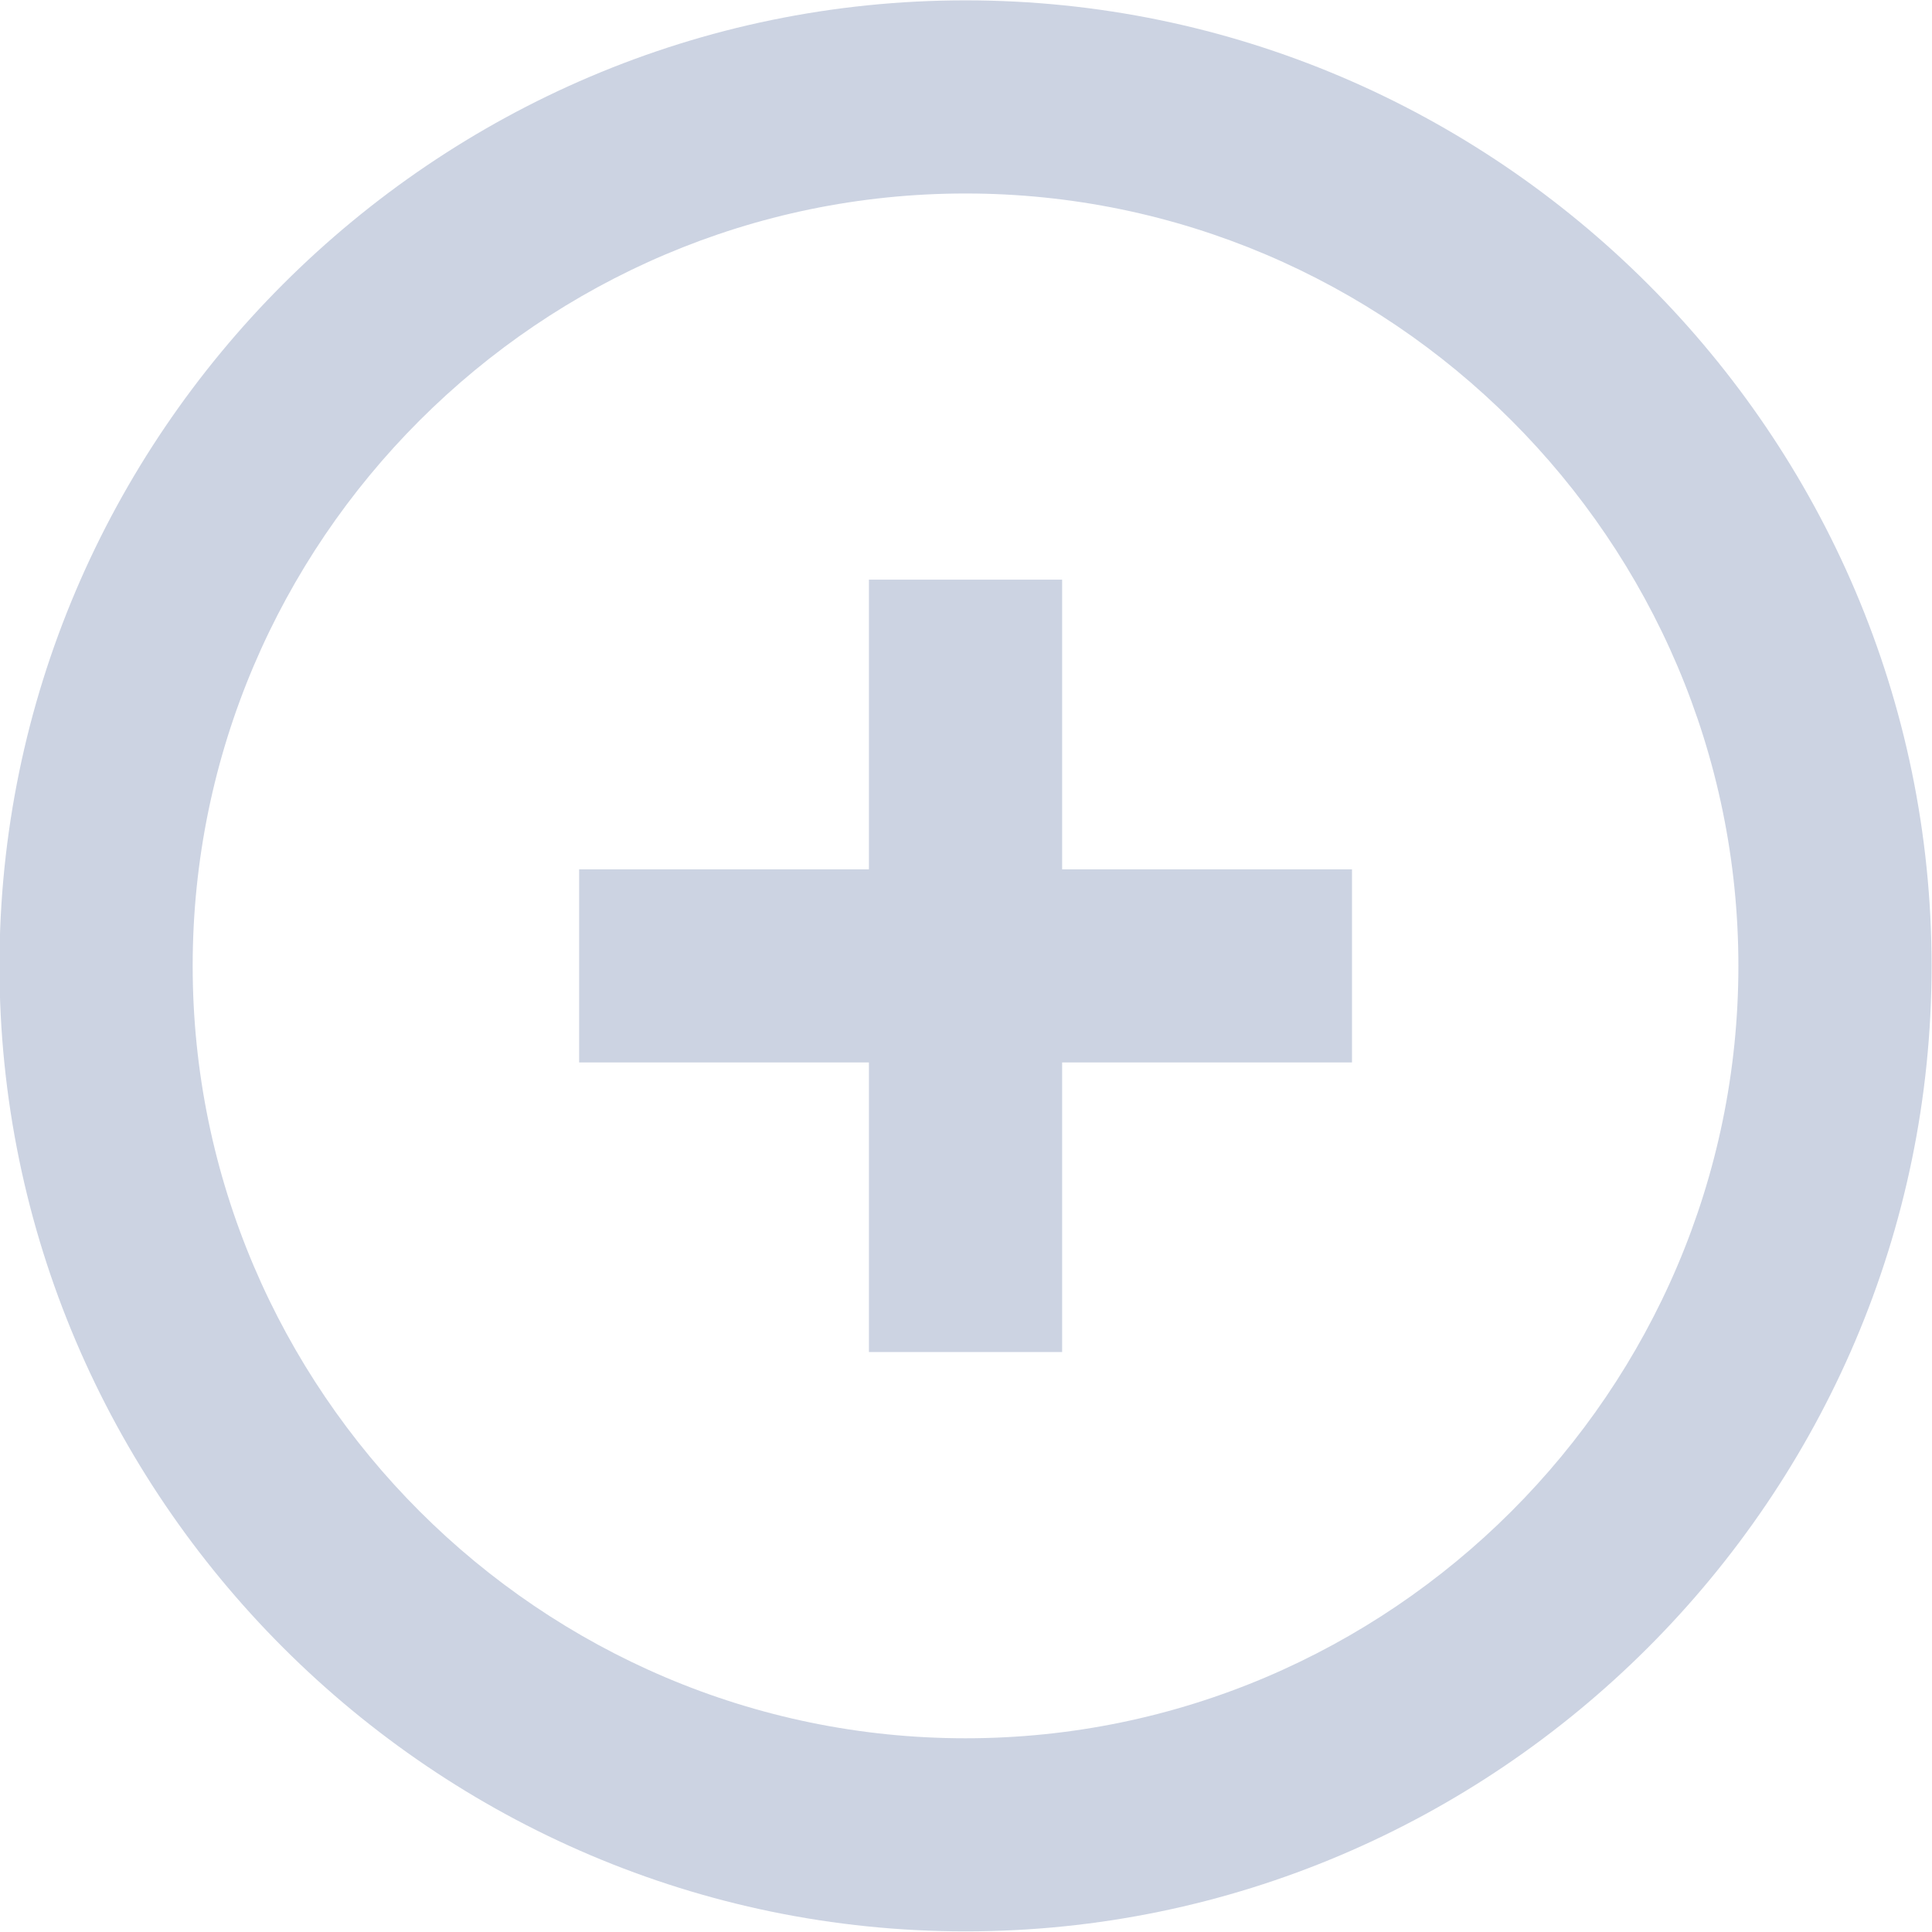 <svg 
 xmlns="http://www.w3.org/2000/svg"
 xmlns:xlink="http://www.w3.org/1999/xlink"
 width="33px" height="33px">
<path fill-rule="evenodd"  fill="rgb(204, 211, 226)"
 d="M16.492,32.989 C7.416,32.989 -0.009,25.568 -0.009,16.498 C-0.009,7.428 7.416,0.006 16.492,0.006 C25.568,0.006 32.993,7.428 32.993,16.498 C32.993,25.568 25.568,32.989 16.492,32.989 ZM16.492,3.305 C9.231,3.305 3.291,9.241 3.291,16.498 C3.291,23.754 9.231,29.691 16.492,29.691 C23.753,29.691 29.693,23.754 29.693,16.498 C29.693,9.241 23.753,3.305 16.492,3.305 ZM18.142,23.094 L14.842,23.094 L14.842,18.147 L9.892,18.147 L9.892,14.849 L14.842,14.849 L14.842,9.901 L18.142,9.901 L18.142,14.849 L23.093,14.849 L23.093,18.147 L18.142,18.147 L18.142,23.094 Z"/>
</svg>